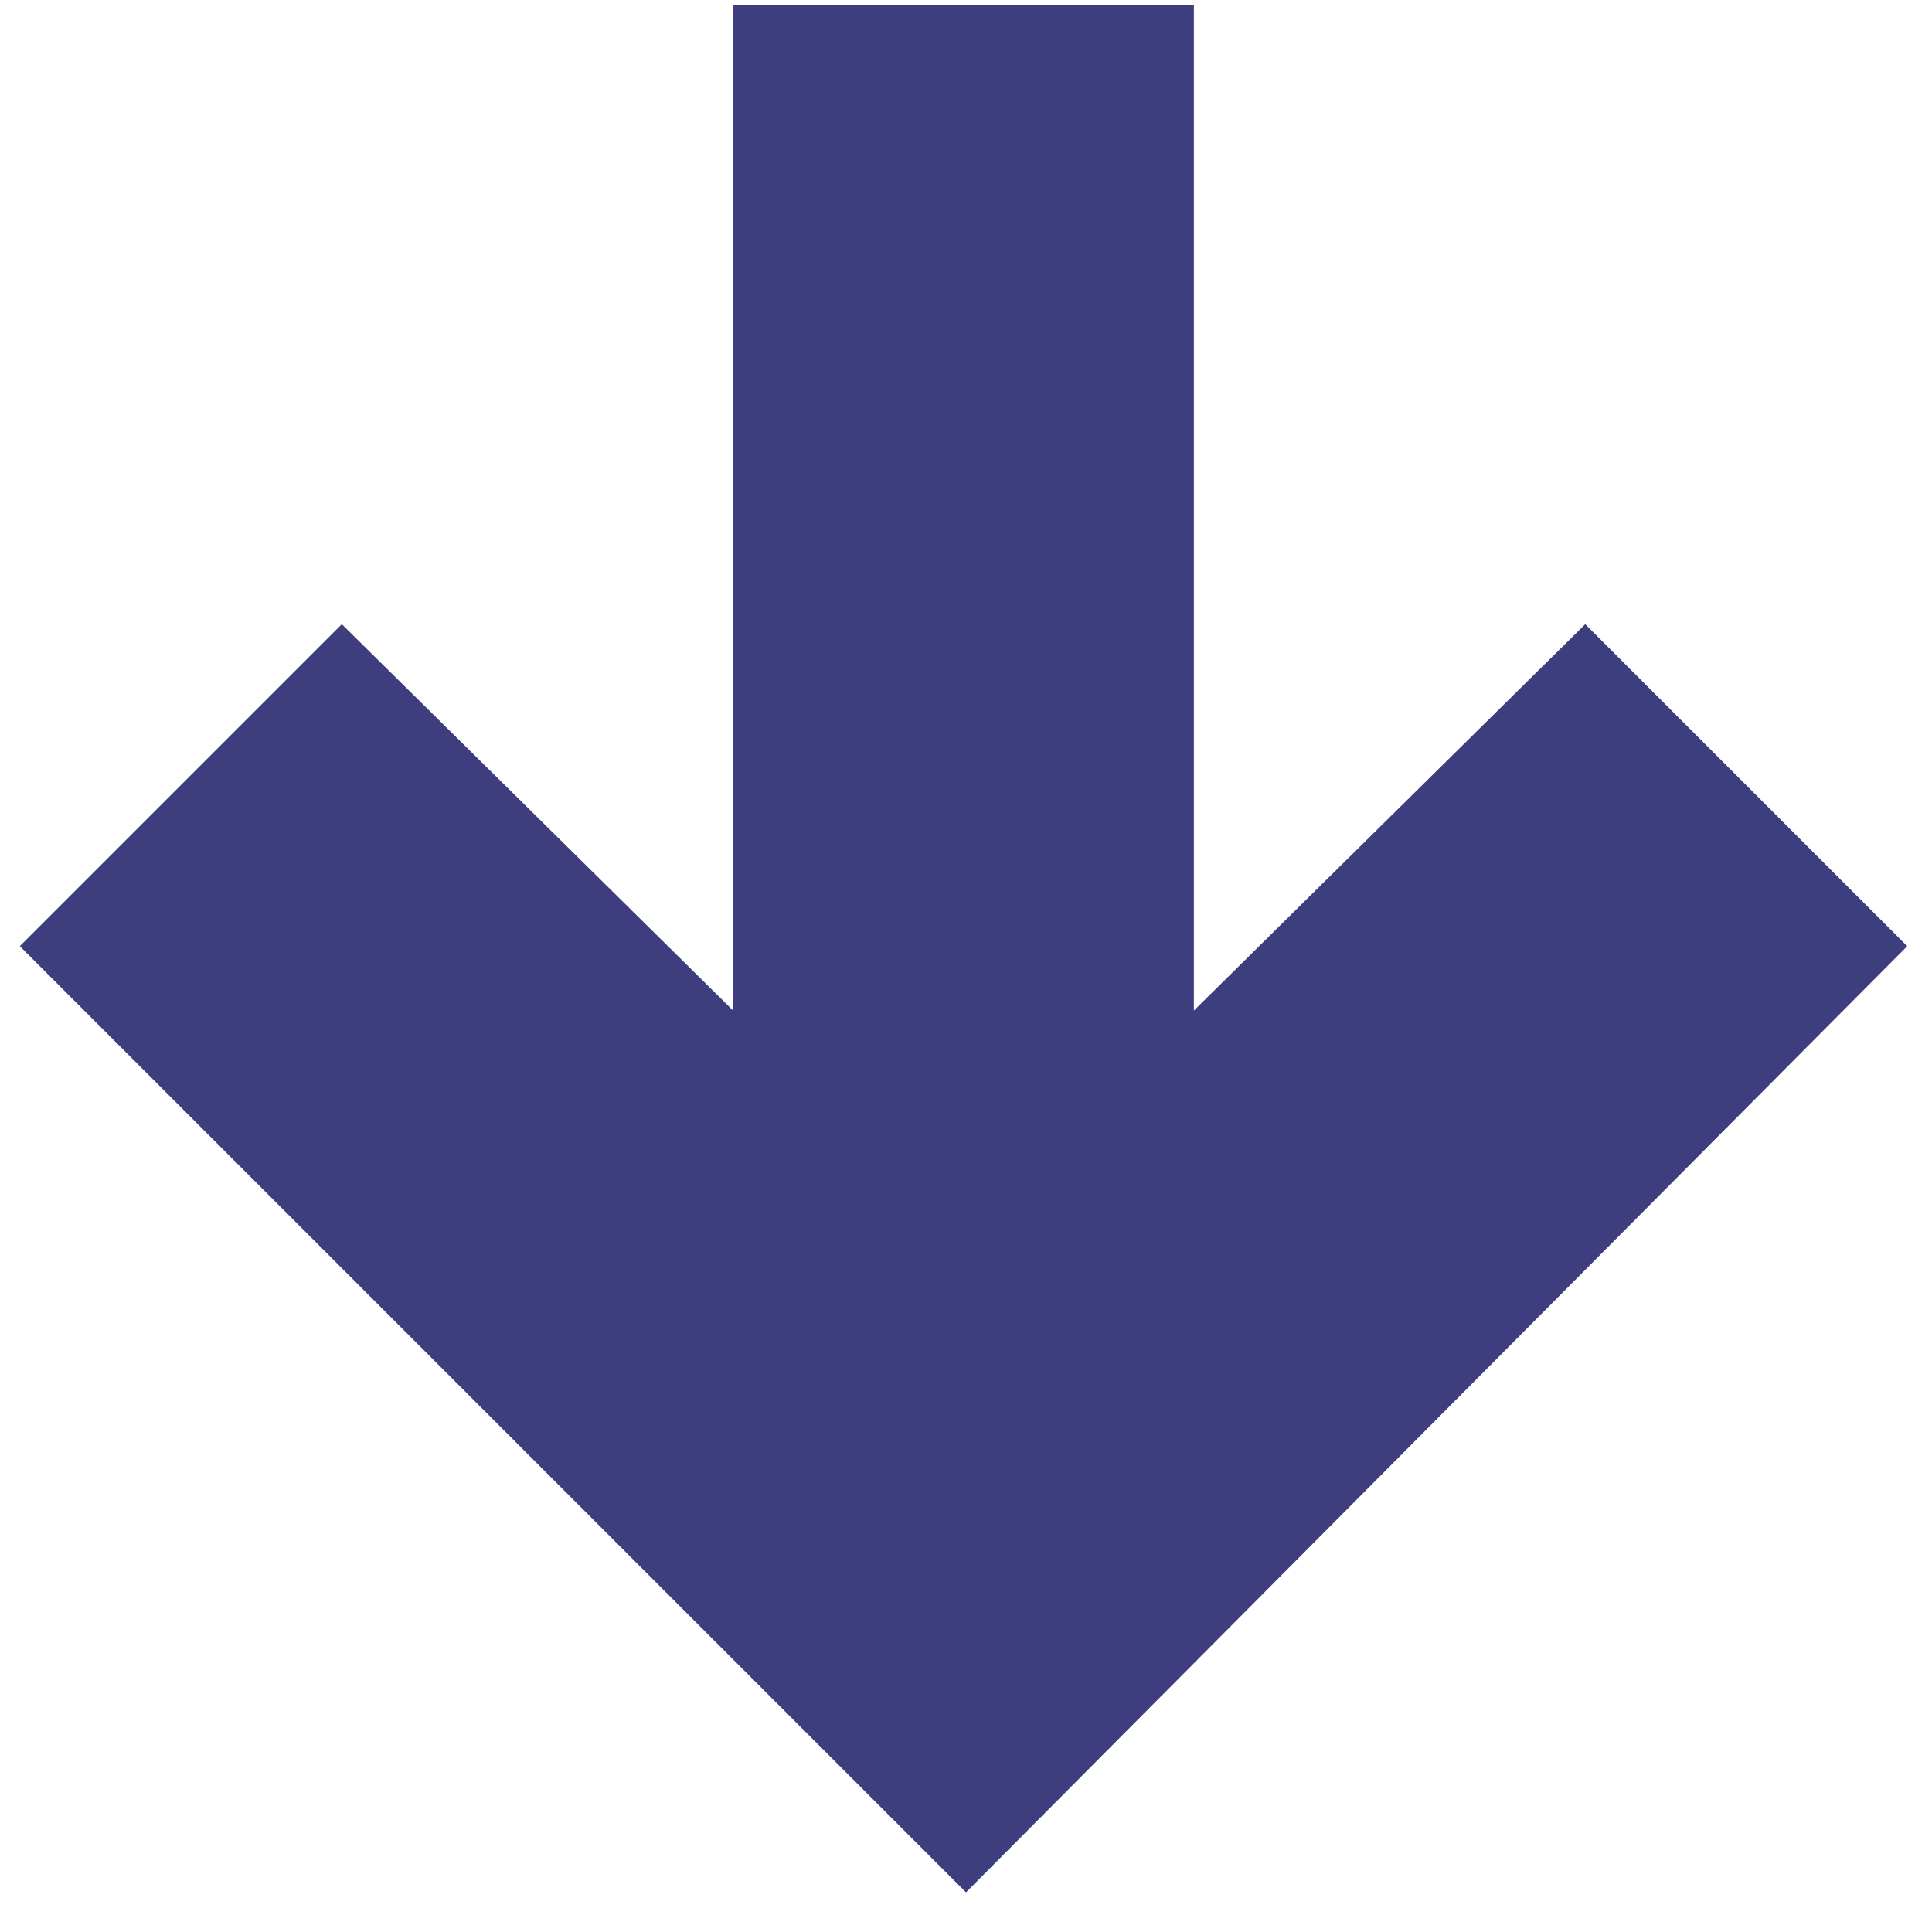 <svg xmlns="http://www.w3.org/2000/svg" xmlns:xlink="http://www.w3.org/1999/xlink" id="Layer_1" width="39" height="39" x="0" y="0" enable-background="new 0 0 39 39" version="1.1" viewBox="0 0 39 39" xml:space="preserve"><style type="text/css">.st0{fill:#3e3e7e}</style><title>ICON_Sent-arrow</title><desc>Created with Sketch.</desc><g id="Page-1"><g id="_x30_2_x5F_Transactions" transform="translate(-702, -726)"><g id="Accordions" transform="translate(231, 276)"><g id="OPEN_Accordion_Claim" transform="translate(0, 330)"><polygon id="ICON_Sent-arrow" points="485.8 120.1 485.8 140.4 477.9 132.6 471.4 139.1 490.5 158.2 509.5 139.1 503 132.6 495.1 140.4 495.1 120.1" class="st0"/></g></g></g></g></svg>